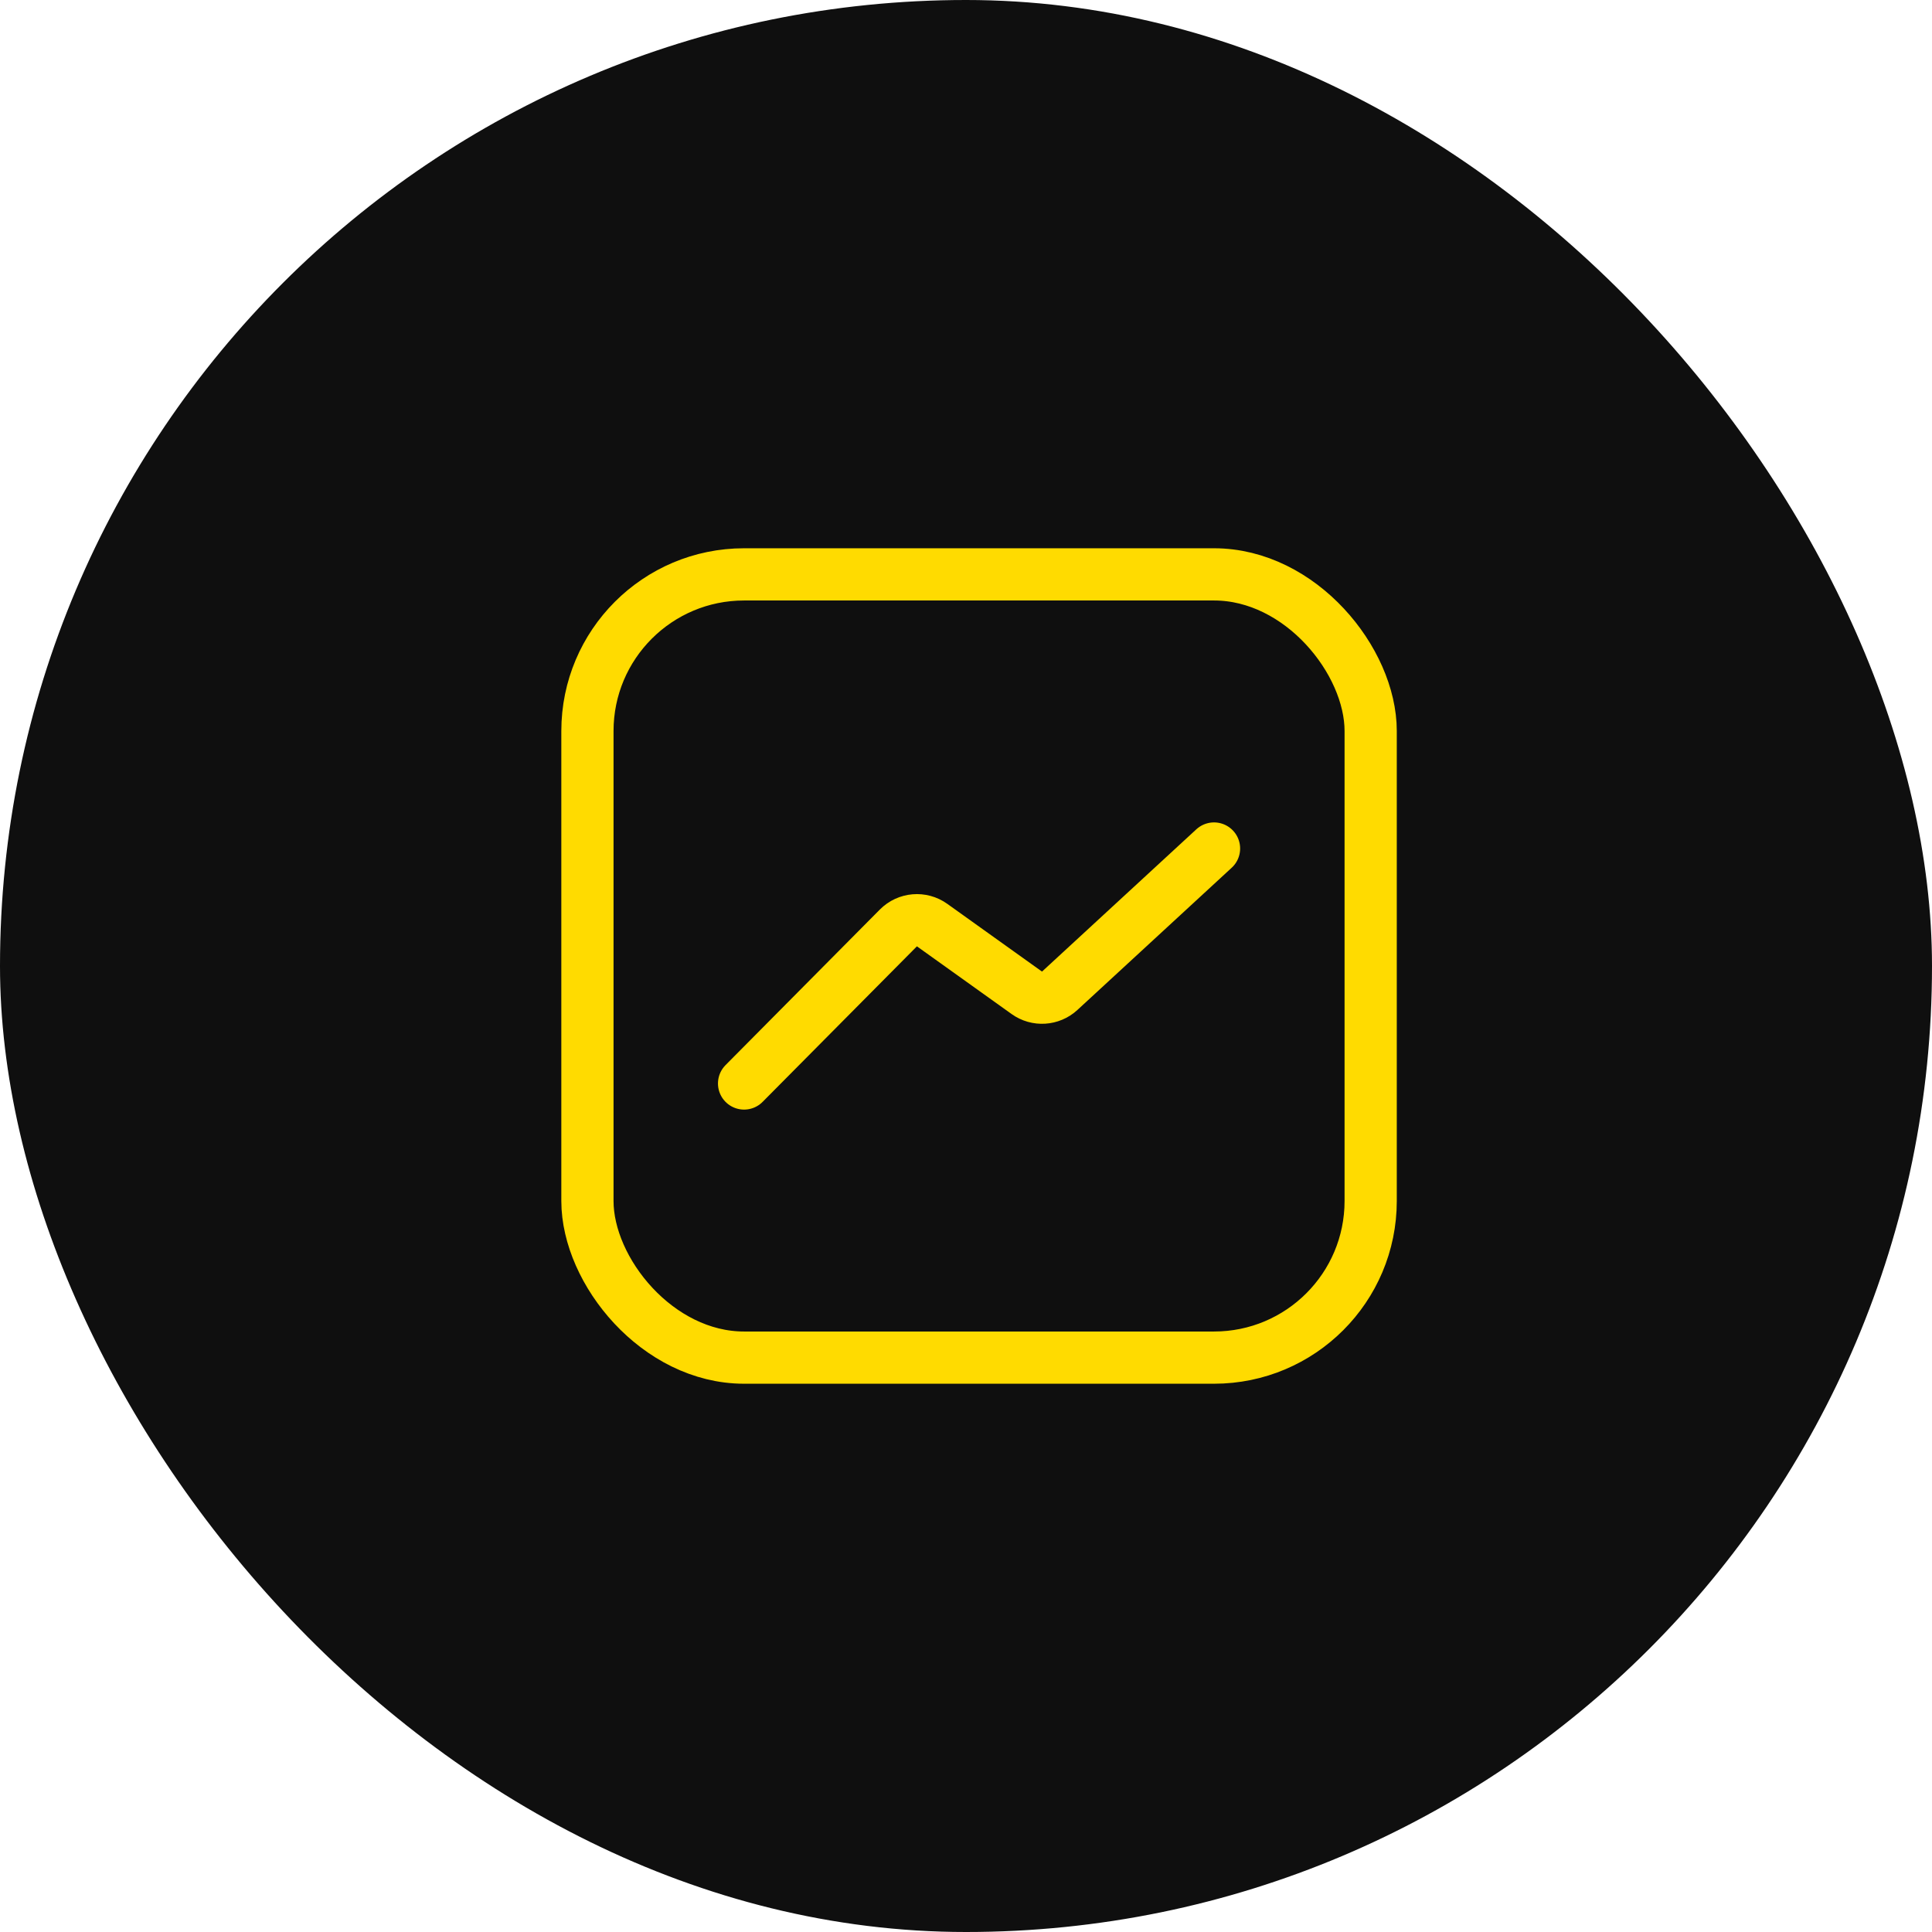 <svg width="74" height="74" viewBox="0 0 74 74" fill="none" xmlns="http://www.w3.org/2000/svg">
<rect width="74" height="74" rx="37" fill="#0F0F0F"/>
<rect x="22.5" y="22" width="30" height="30" rx="6" stroke="#FFDB00" stroke-width="2"/>
<path d="M28.5 41.5L34.41 35.542C34.755 35.194 35.303 35.147 35.702 35.433L39.329 38.027C39.714 38.303 40.24 38.27 40.589 37.949L46.5 32.5" stroke="#FFDB00" stroke-width="2" stroke-linecap="round"/>
</svg>

